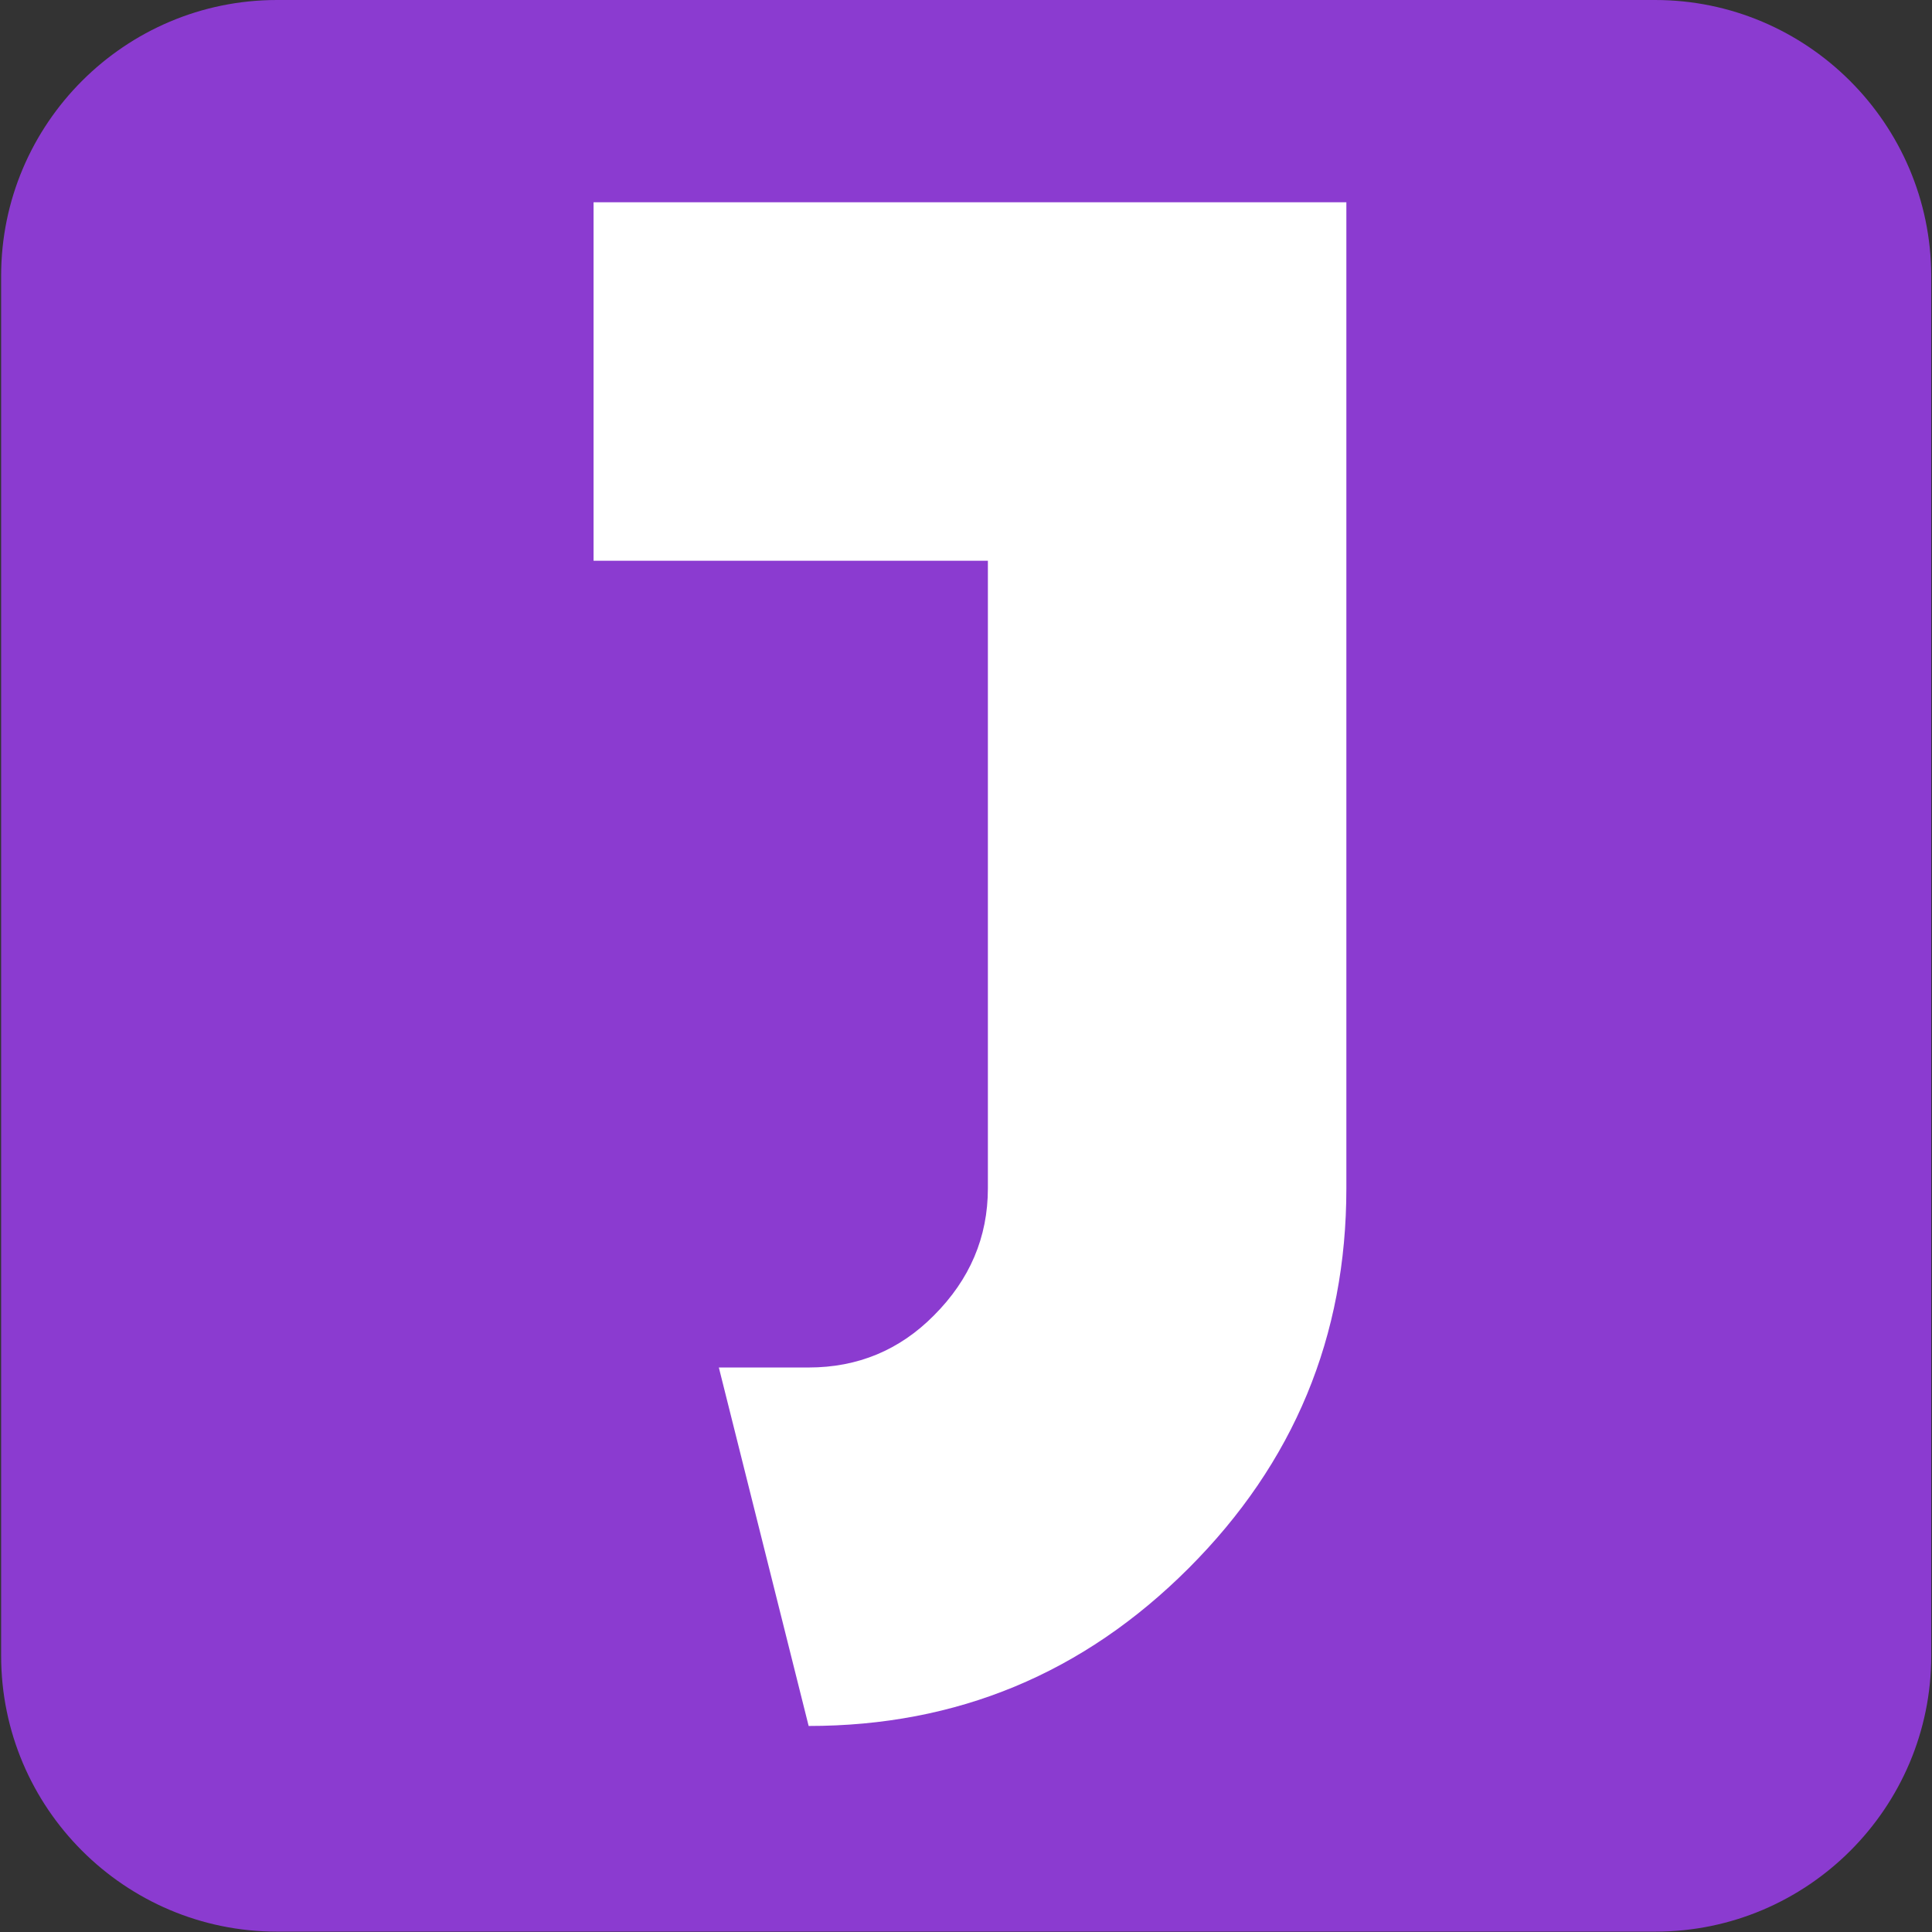 <svg xmlns="http://www.w3.org/2000/svg" xml:space="preserve" viewBox="0 0 512 512"><rect x="0" y="0" width="512" height="512" fill="#333333" stroke="none"/><path d="M438.6 0H73.4C33.1 0 .3 32.8.3 73.1v365.7c0 40.3 32.8 73.1 73.1 73.1h365.3c40.3 0 73.1-32.8 73.1-73.1V73.1C511.7 32.8 478.9 0 438.6 0" style="fill-rule:evenodd;clip-rule:evenodd;fill:#8b3bd0"/><path d="M356.8 53.6v261.3c0 39.3-13.9 72.8-41.8 100.7s-61.4 41.8-100.7 41.8l-23.8-95h23.8c13 0 24.1-4.6 33.2-13.8 9.5-9.5 14.3-20.7 14.3-33.7V148.6H157.3v-95z" style="fill:#fff"/></svg>